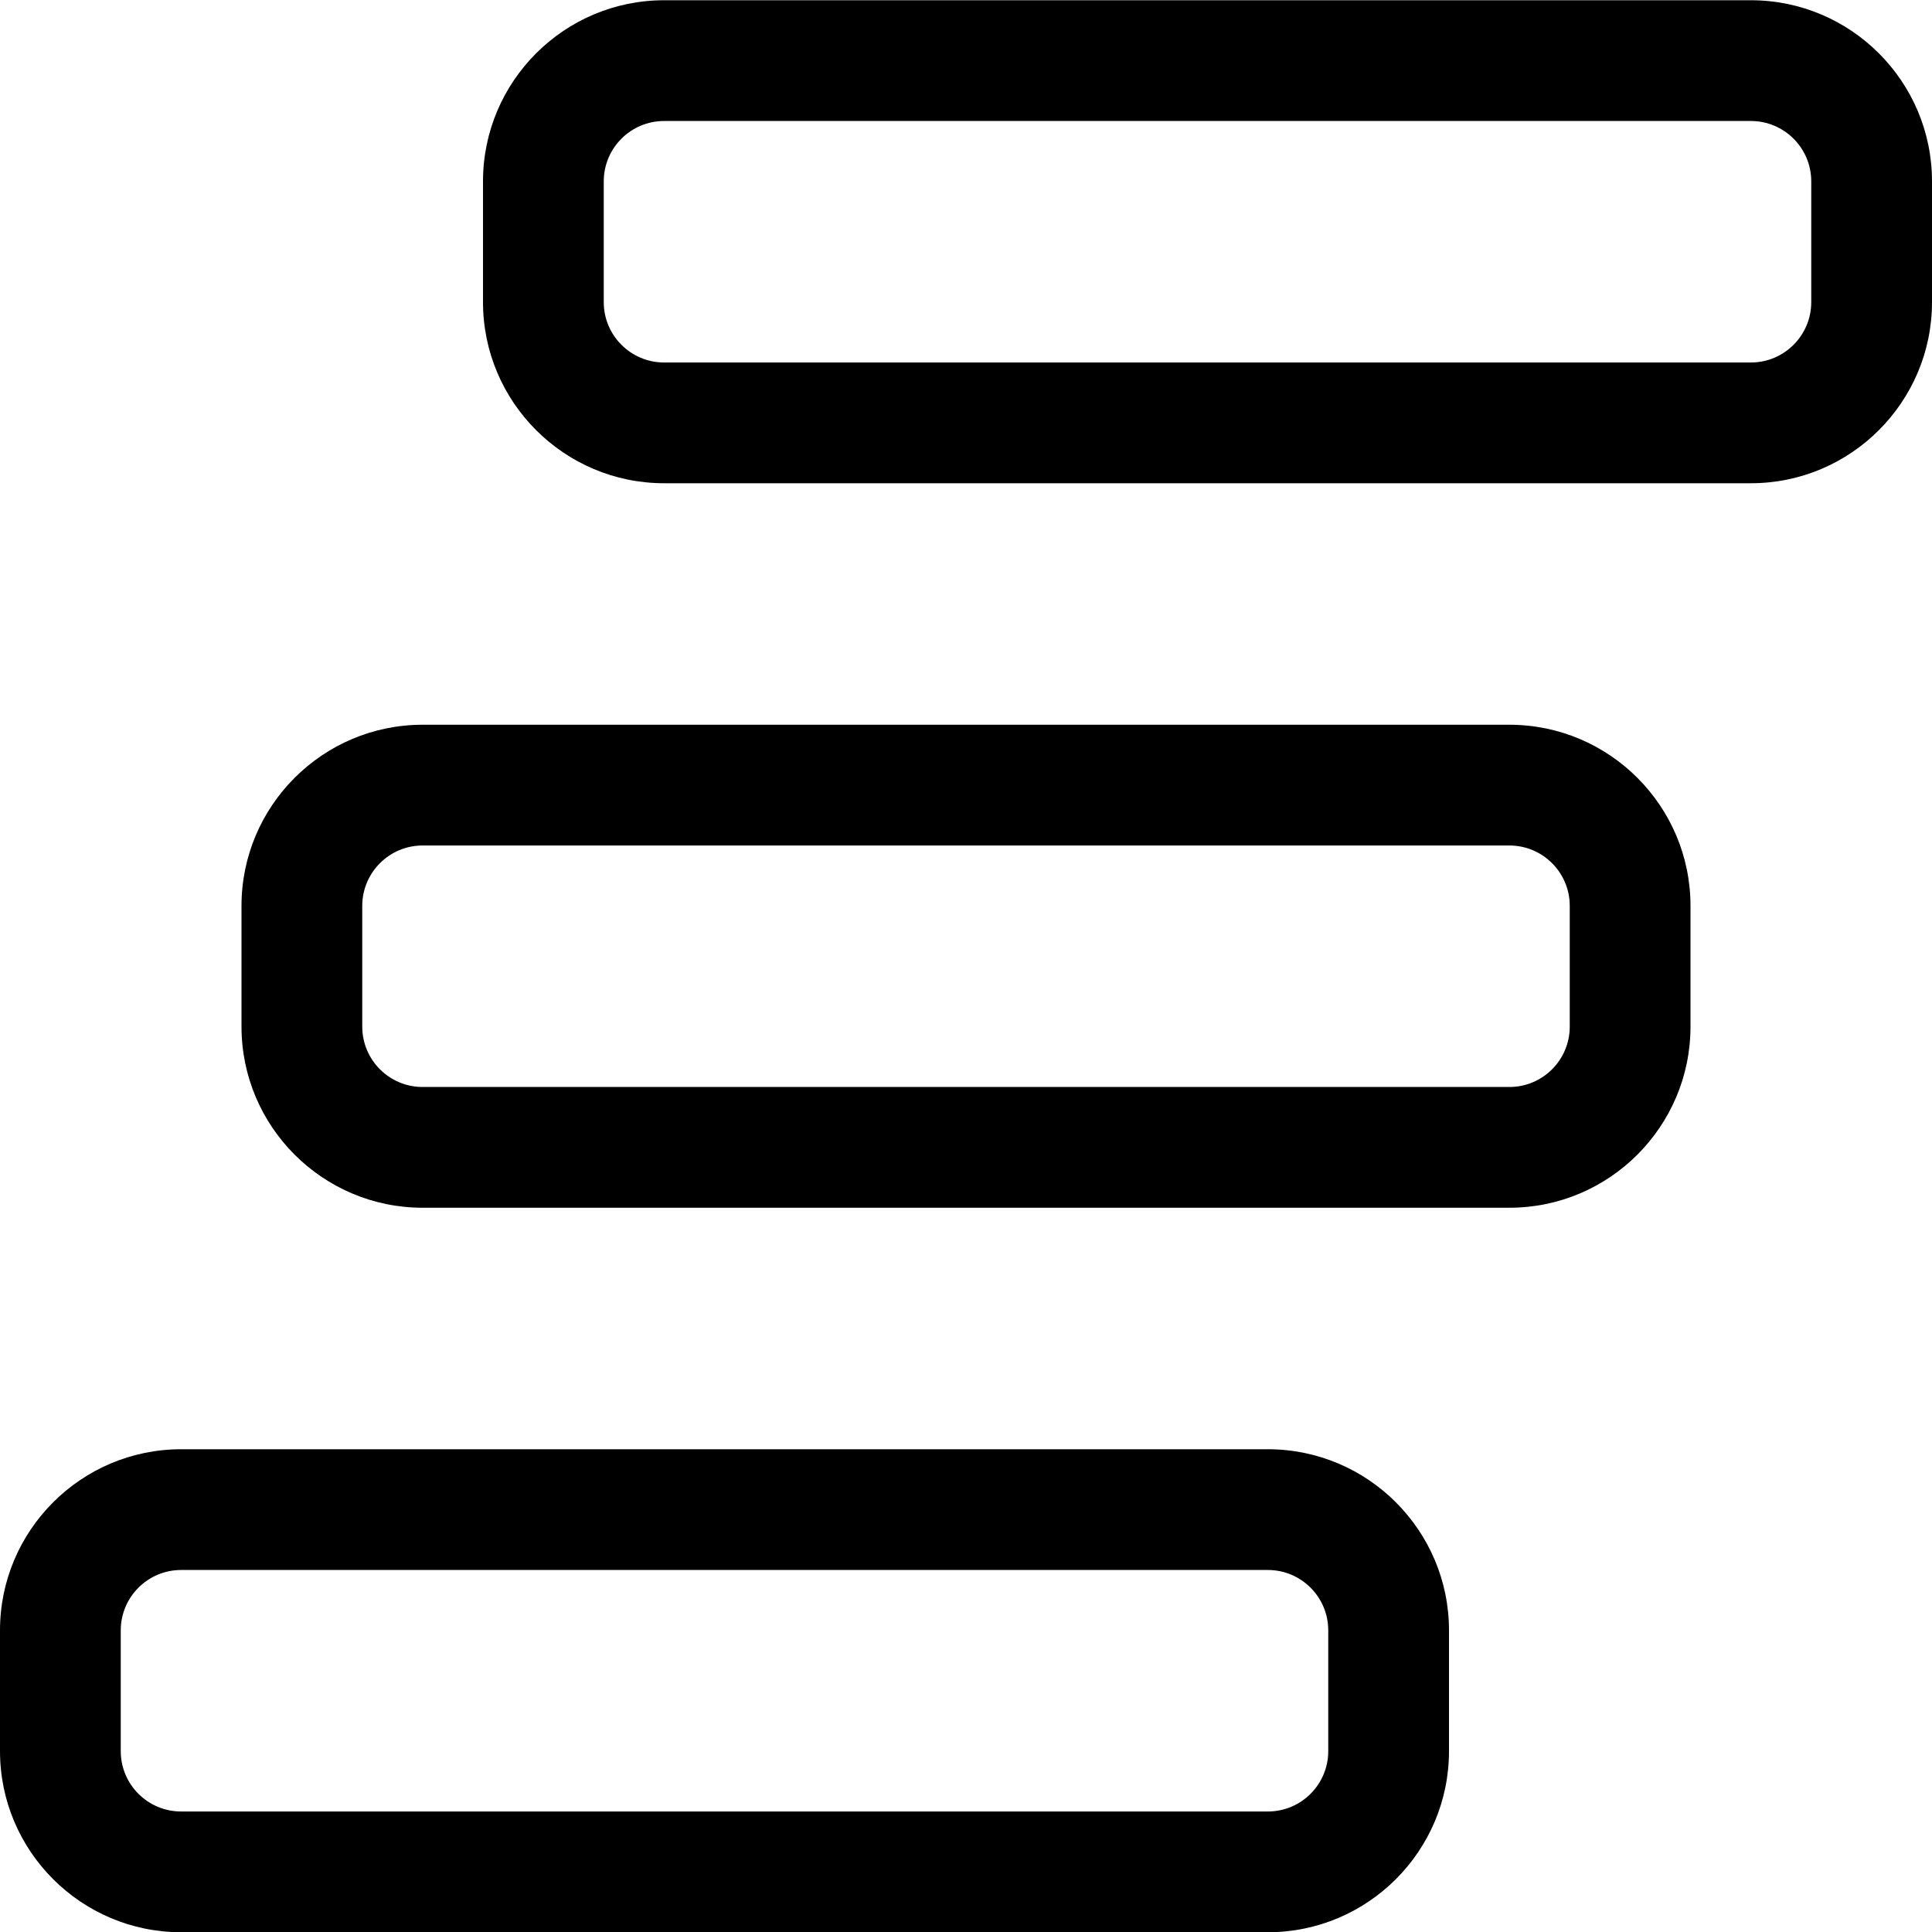 <?xml version="1.0" encoding="utf-8"?>
<!-- Generator: Adobe Illustrator 22.1.0, SVG Export Plug-In . SVG Version: 6.00 Build 0)  -->
<svg version="1.1" id="Layer_1" xmlns="http://www.w3.org/2000/svg" xmlns:xlink="http://www.w3.org/1999/xlink" x="0px" y="0px"
	 viewBox="0 0 24 24" style="enable-background:new 0 0 24 24;" xml:space="preserve">
<title>navigation-menu-2</title>
<g>
	<path d="M8.25,6.003C7.009,6.003,6,4.994,6,3.753v-1.5c0-1.241,1.009-2.25,2.25-2.25h13.5c1.241,0,2.25,1.009,2.25,2.25v1.5
		c0,1.241-1.009,2.25-2.25,2.25H8.25z M8.25,1.503c-0.414,0-0.75,0.336-0.75,0.75v1.5c0,0.414,0.336,0.75,0.75,0.75h13.5
		c0.414,0,0.75-0.336,0.75-0.75v-1.5c0-0.414-0.336-0.75-0.75-0.75H8.25z"/>
	<path d="M5.25,15.003c-1.241,0-2.25-1.009-2.25-2.25v-1.5c0-1.241,1.009-2.25,2.25-2.25h13.5c1.241,0,2.25,1.009,2.25,2.25v1.5
		c0,1.241-1.009,2.25-2.25,2.25H5.25z M5.25,10.503c-0.414,0-0.75,0.336-0.75,0.75v1.5c0,0.414,0.336,0.75,0.75,0.75h13.5
		c0.414,0,0.75-0.336,0.75-0.75v-1.5c0-0.414-0.336-0.75-0.75-0.75H5.25z"/>
	<path d="M2.25,24.003c-1.241,0-2.25-1.009-2.25-2.25v-1.5c0-1.241,1.009-2.25,2.25-2.25h13.5c1.241,0,2.25,1.009,2.25,2.25v1.5
		c0,1.241-1.009,2.25-2.25,2.25H2.25z M2.25,19.503c-0.414,0-0.75,0.336-0.75,0.75v1.5c0,0.414,0.336,0.75,0.75,0.75h13.5
		c0.414,0,0.75-0.336,0.75-0.75v-1.5c0-0.414-0.336-0.75-0.75-0.75H2.25z"/>
</g>
</svg>
